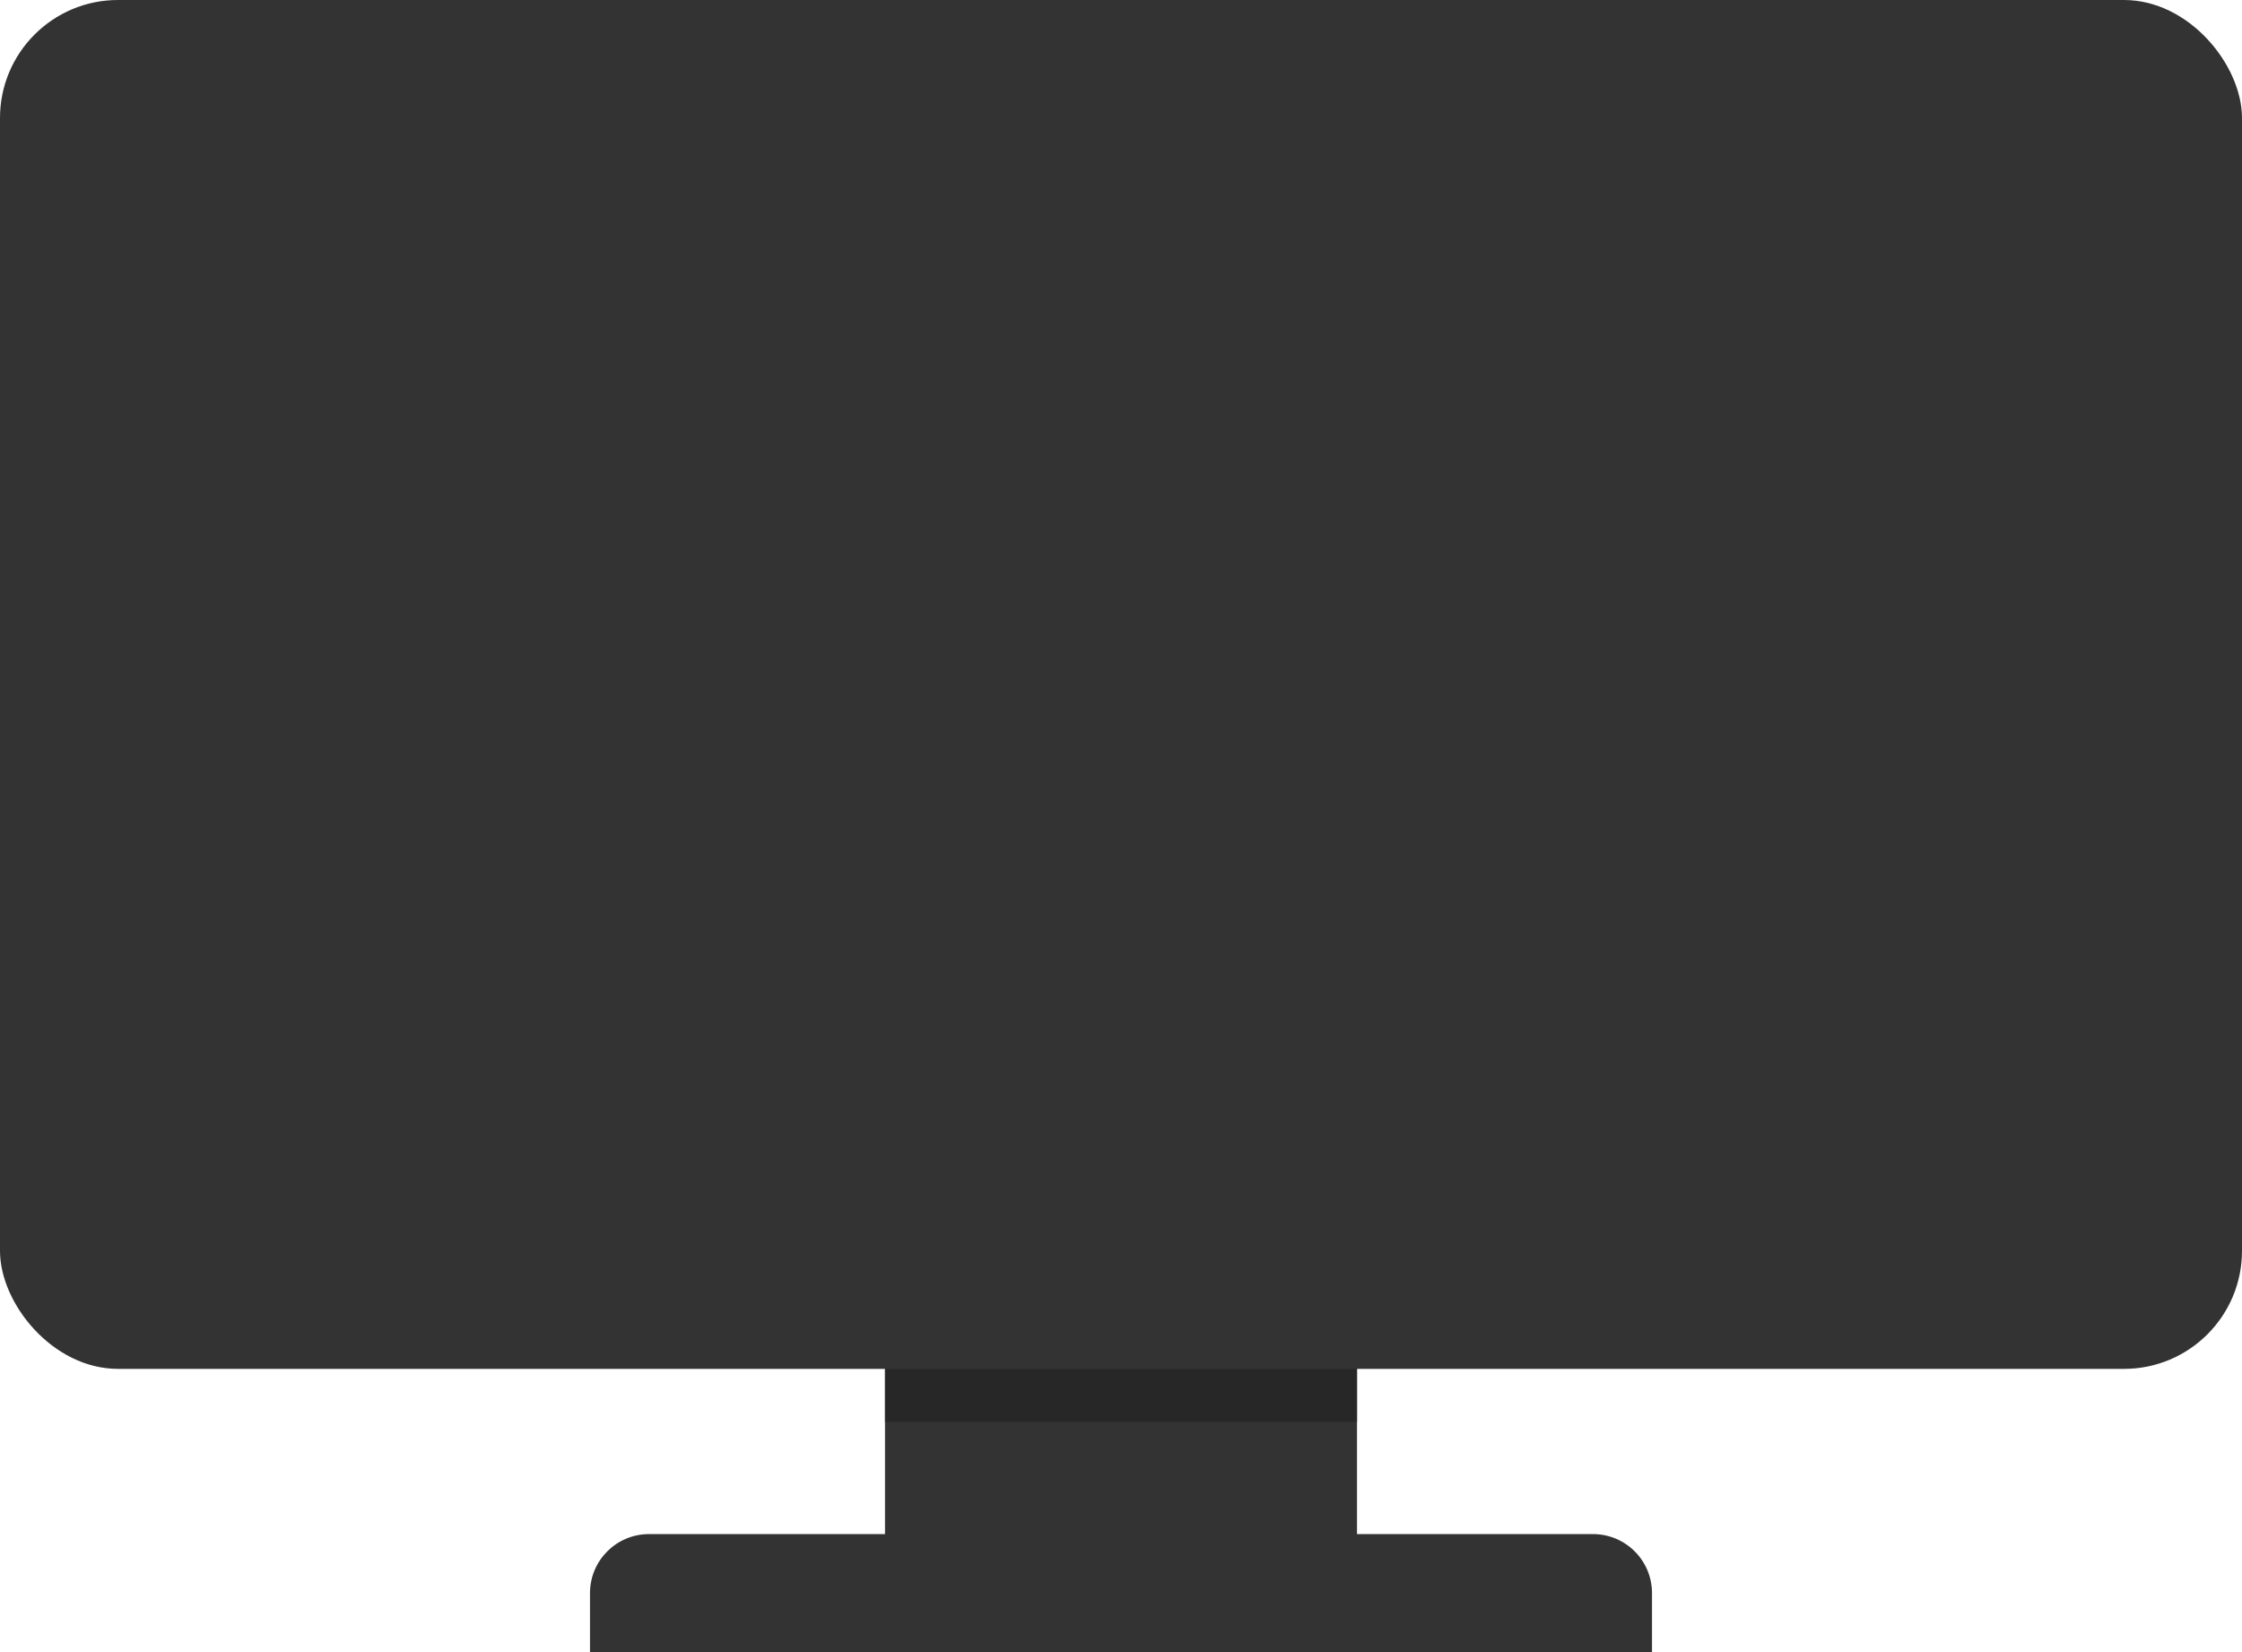 <svg width="380" height="280" viewBox="0 0 380 280" fill="none" xmlns="http://www.w3.org/2000/svg">
<rect width="380" height="232" rx="20" fill="#333333"/>
<rect x="150" y="190" width="80" height="80" fill="#333333"/>
<rect x="150" y="232" width="80" height="9" fill="#272727"/>
<path d="M100 270C100 264.477 104.477 260 110 260H270C275.523 260 280 264.477 280 270V280H100V270Z" fill="#333333"/>
</svg>